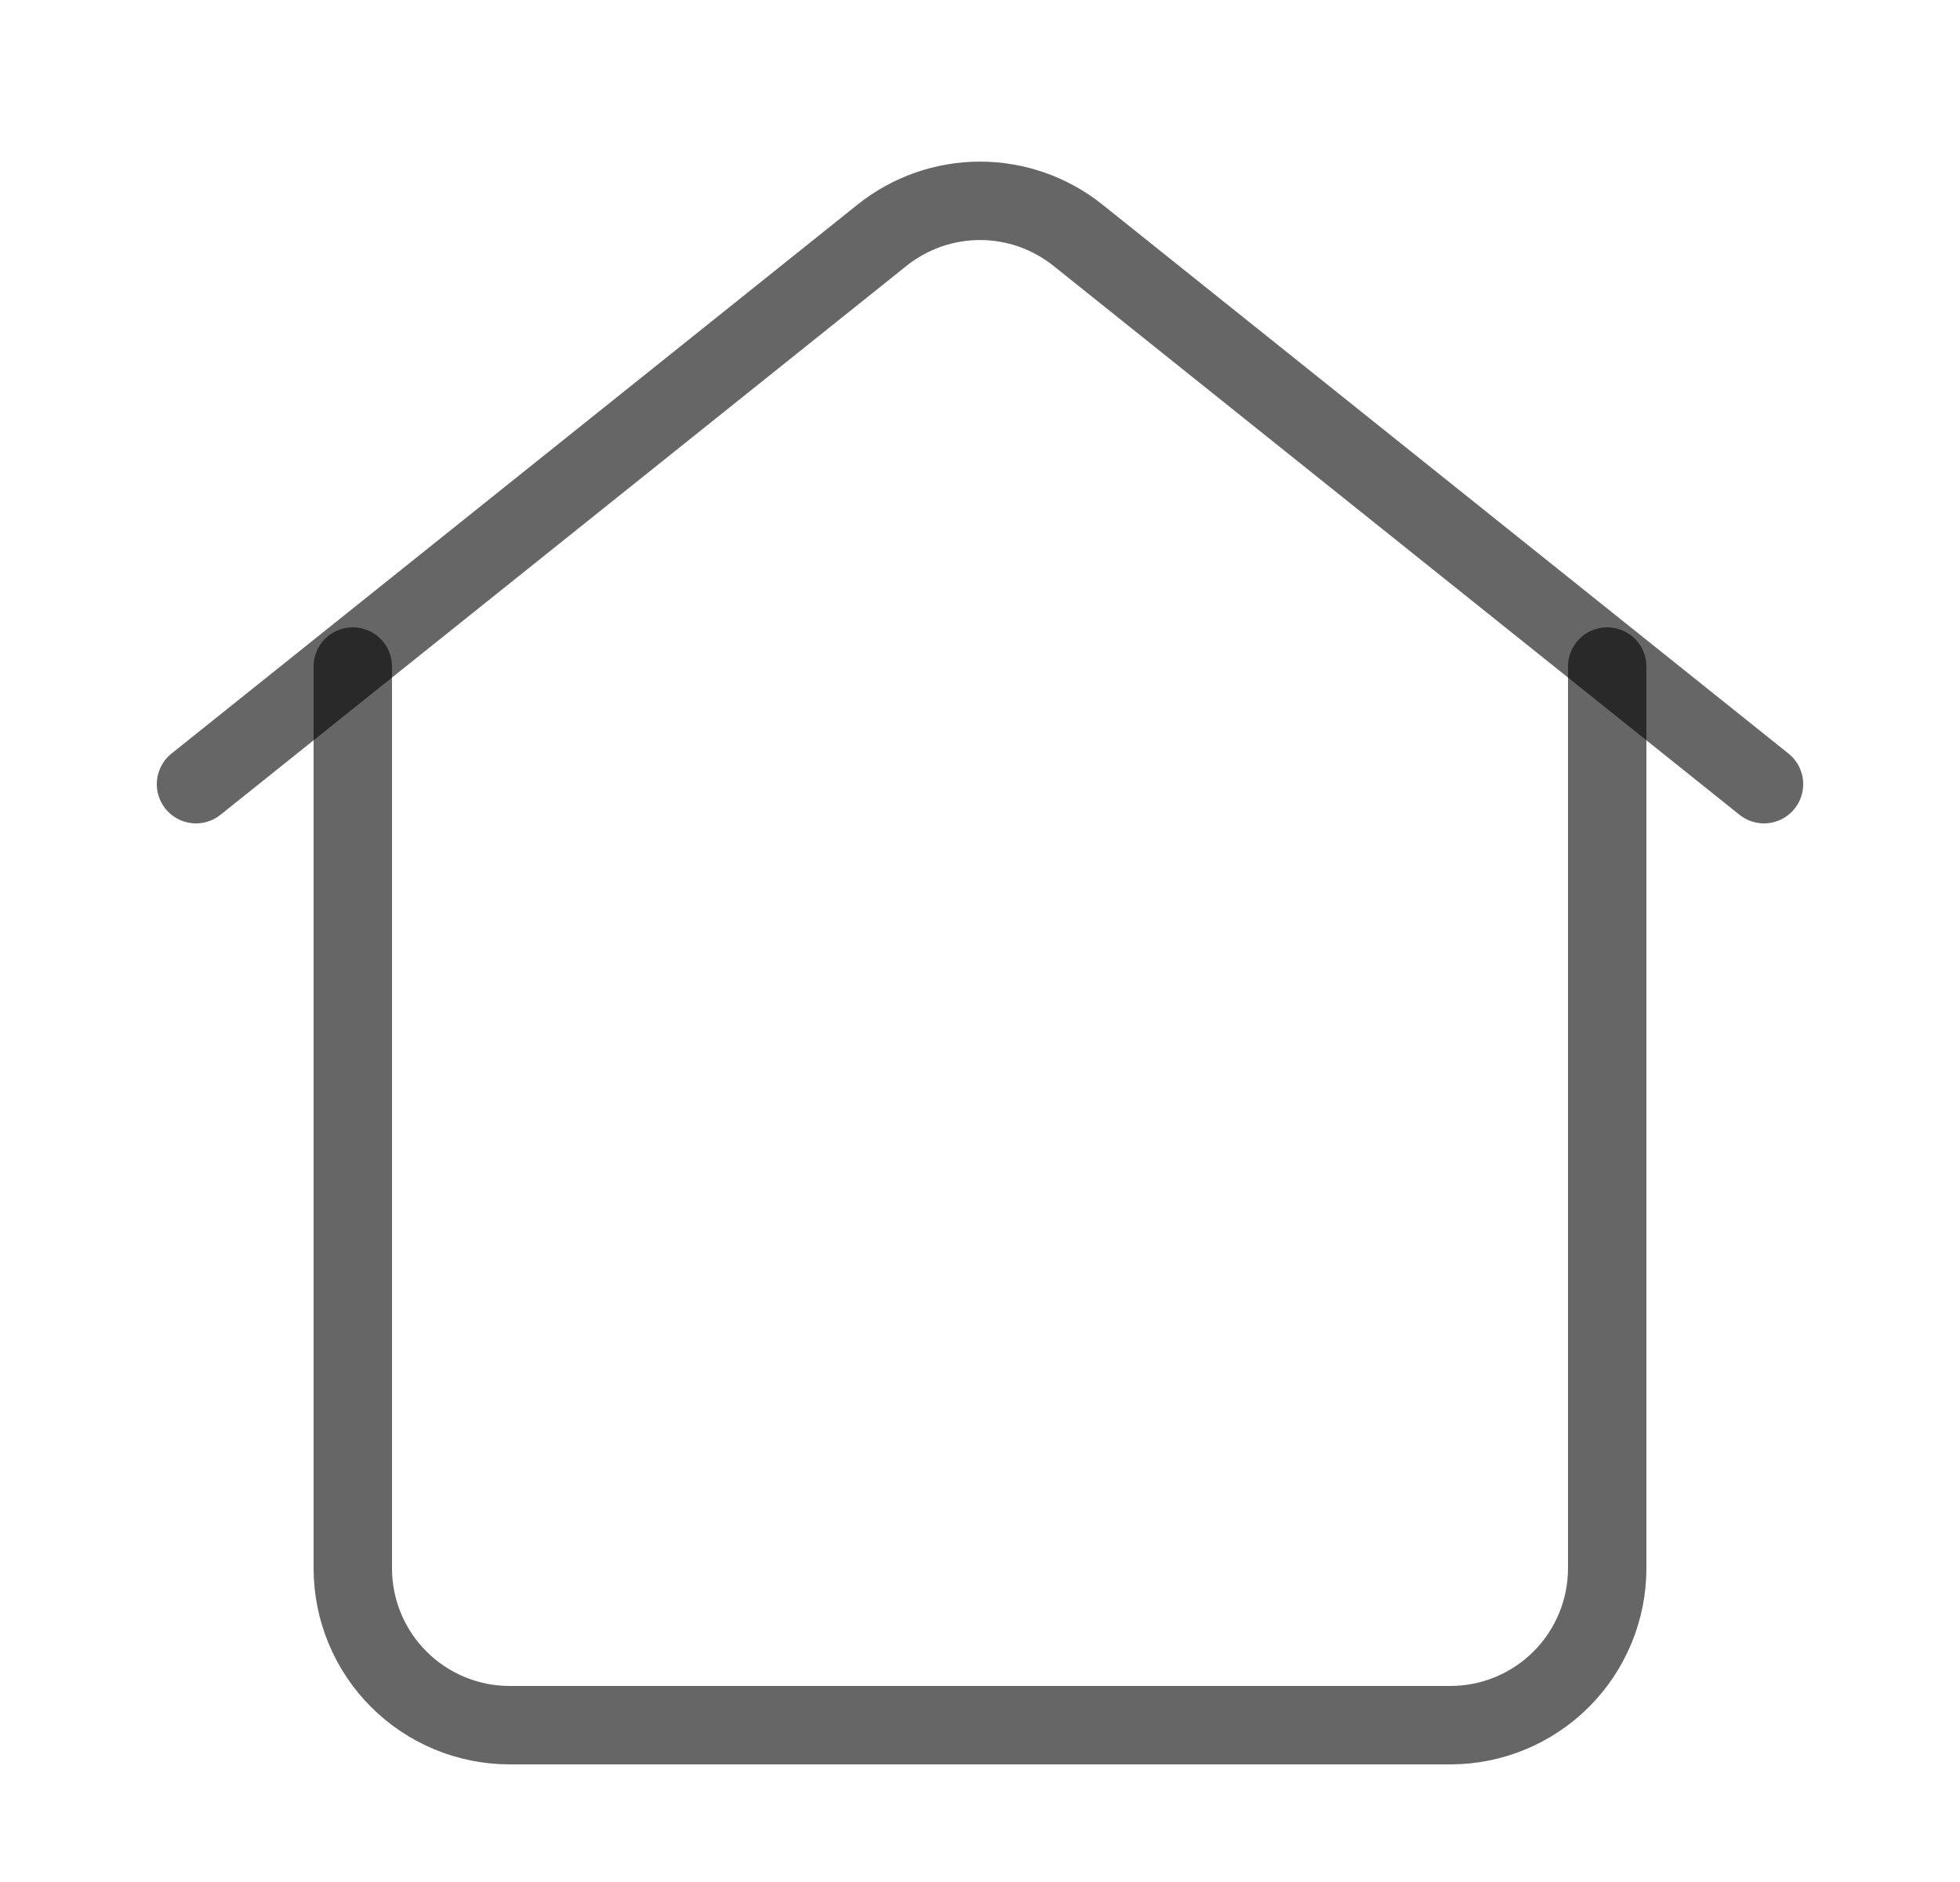 <svg width="25" height="24" viewBox="0 0 25 24" fill="none" xmlns="http://www.w3.org/2000/svg">
<path d="M2.5 10L11.25 3C11.605 2.716 12.046 2.561 12.5 2.561C12.954 2.561 13.395 2.716 13.75 3L22.5 10" stroke="black" stroke-opacity="0.6" stroke-linecap="round" stroke-linejoin="round"/>
<path d="M4.5 8.5V20C4.5 20.53 4.711 21.039 5.086 21.414C5.461 21.789 5.97 22 6.5 22H18.5C19.03 22 19.539 21.789 19.914 21.414C20.289 21.039 20.5 20.53 20.5 20V8.5" stroke="black" stroke-opacity="0.6" stroke-linecap="round" stroke-linejoin="round"/>
</svg>

